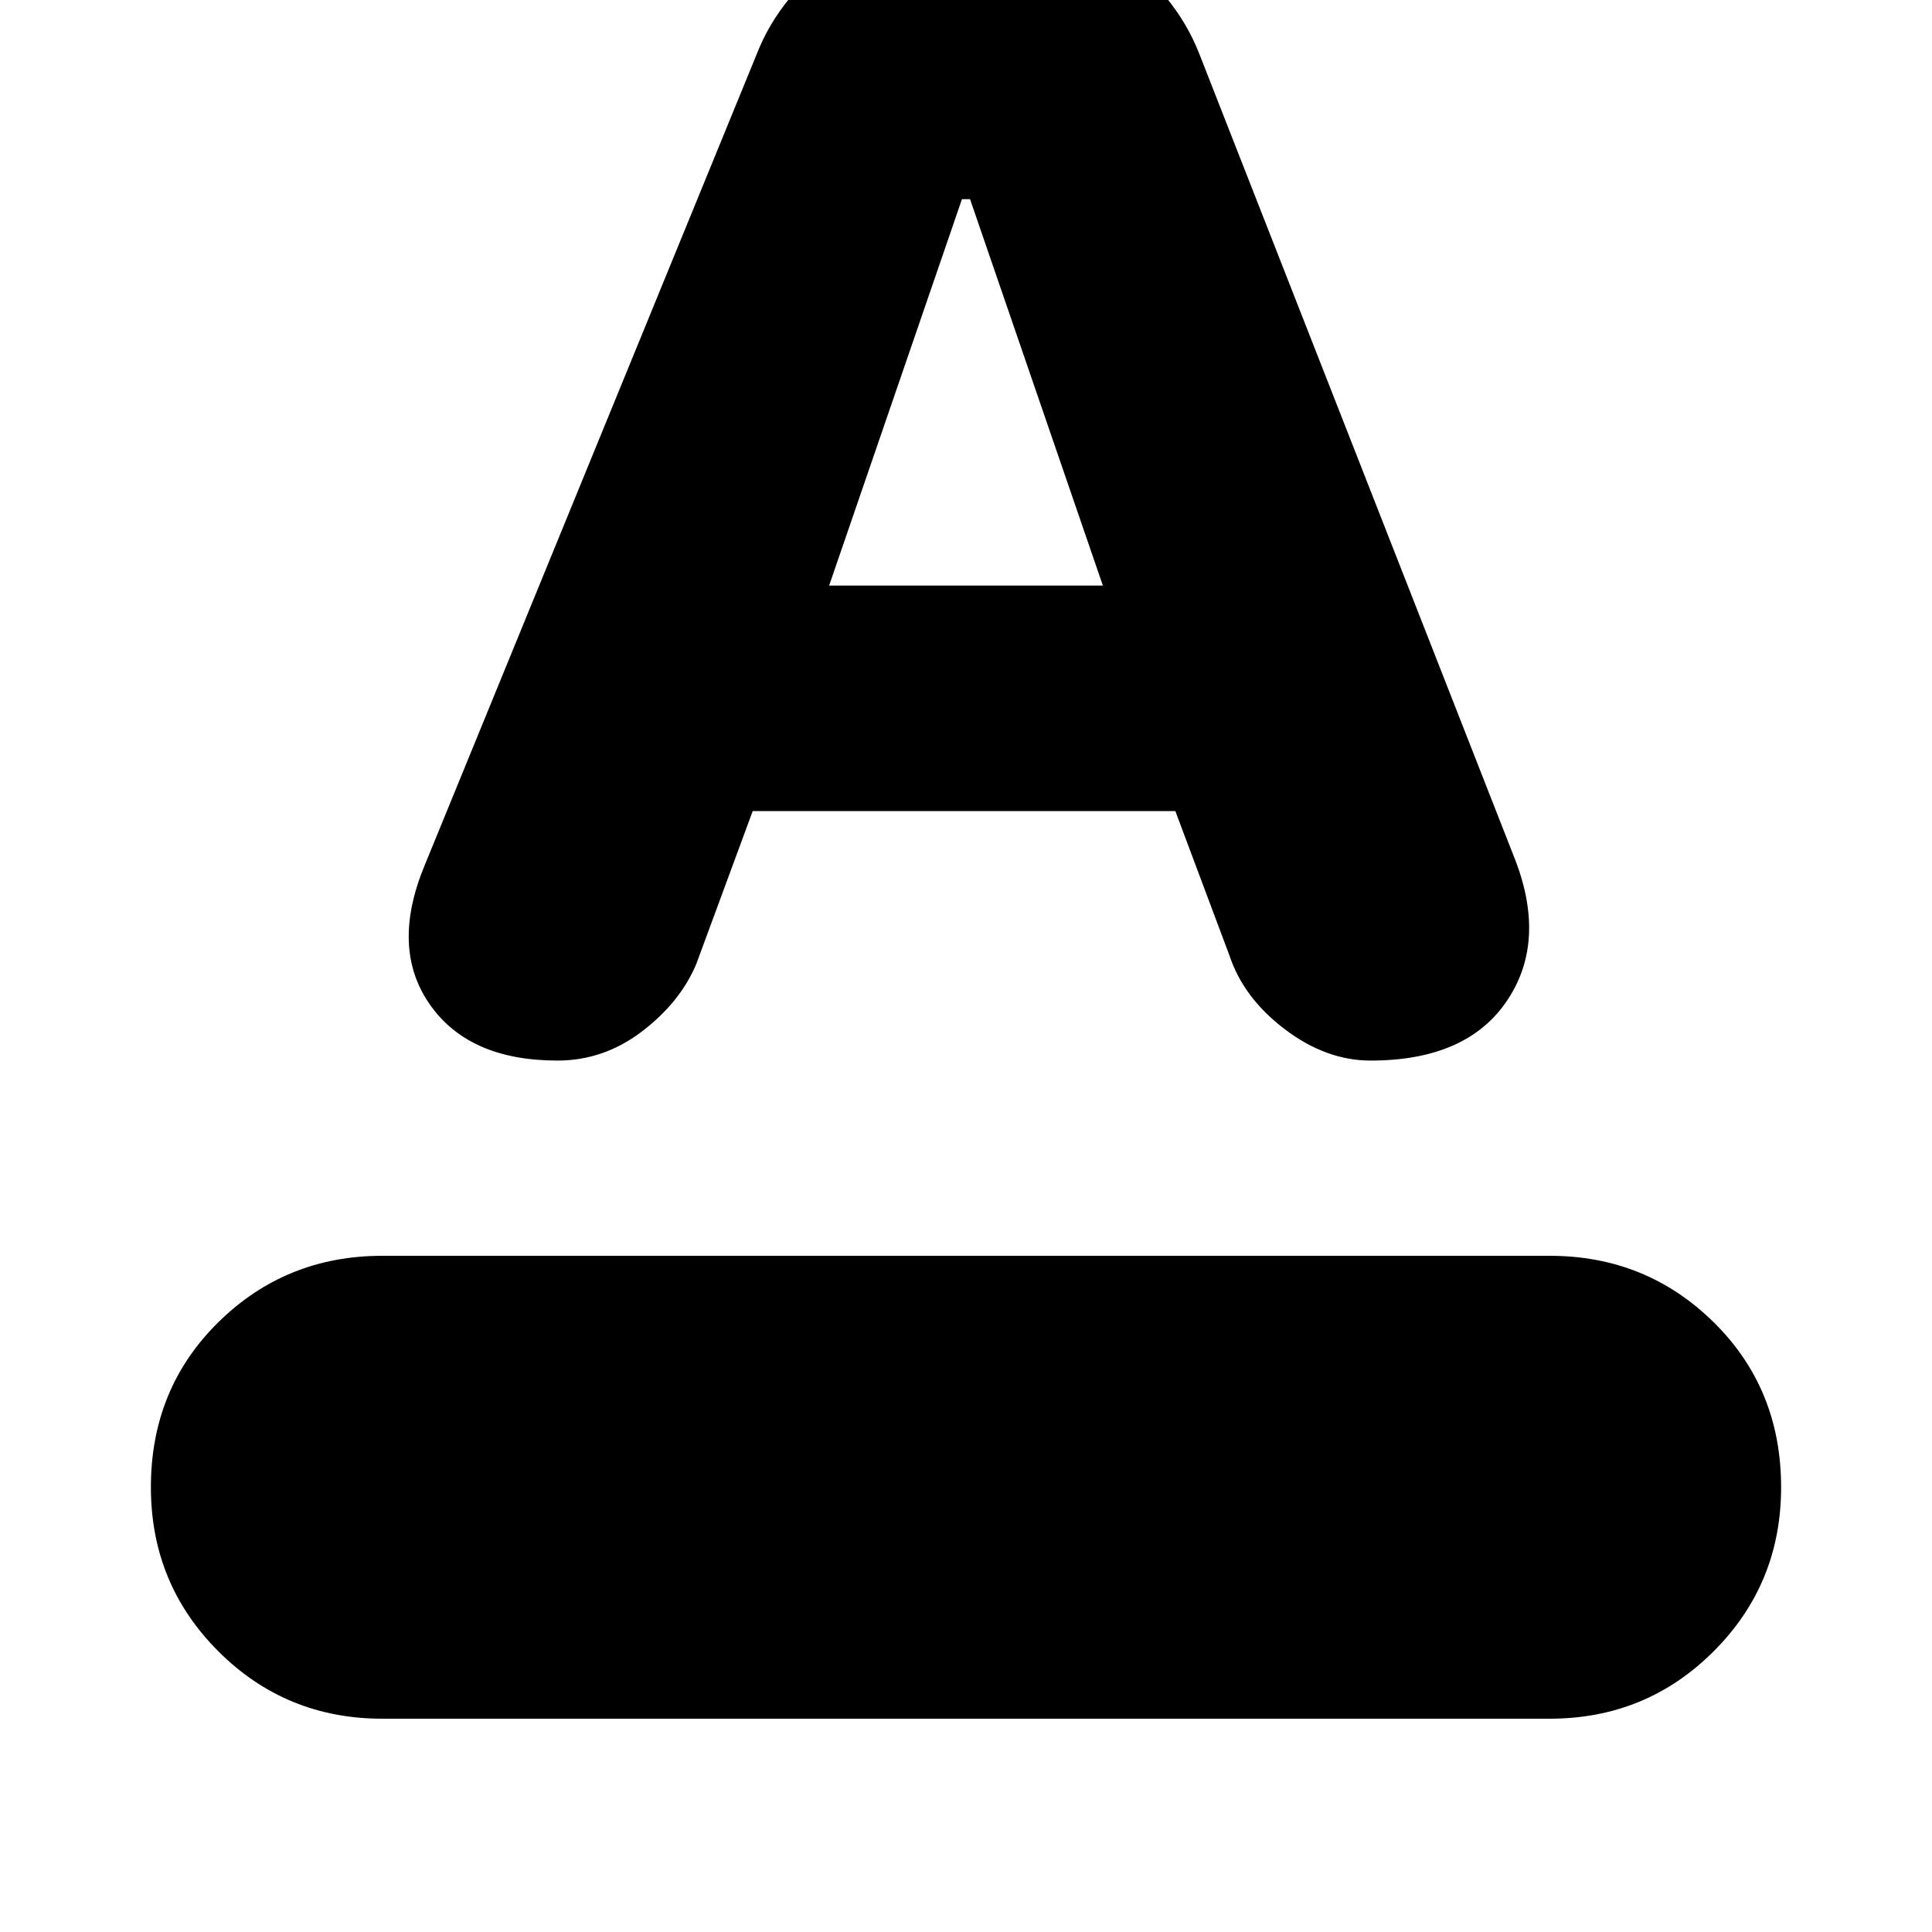 <svg xmlns="http://www.w3.org/2000/svg" height="20" width="20"><path d="M3.958 17.792Q2.958 17.792 2.26 17.094Q1.562 16.396 1.562 15.396Q1.562 14.375 2.26 13.688Q2.958 13 3.958 13H16.042Q17.042 13 17.74 13.688Q18.438 14.375 18.438 15.396Q18.438 16.396 17.74 17.094Q17.042 17.792 16.042 17.792ZM5.771 10.979Q4.854 10.979 4.448 10.396Q4.042 9.812 4.396 8.958L7.833 0.562Q8.083 -0.083 8.75 -0.531Q9.417 -0.979 10.146 -0.979Q10.854 -0.979 11.51 -0.531Q12.167 -0.083 12.417 0.562L15.667 8.854Q16.021 9.729 15.604 10.354Q15.188 10.979 14.188 10.979Q13.729 10.979 13.302 10.656Q12.875 10.333 12.729 9.896L12.167 8.396H7.792L7.208 9.979Q7.042 10.375 6.646 10.677Q6.25 10.979 5.771 10.979ZM8.583 6.062H11.417L10.042 2.062H9.958Z"/></svg>